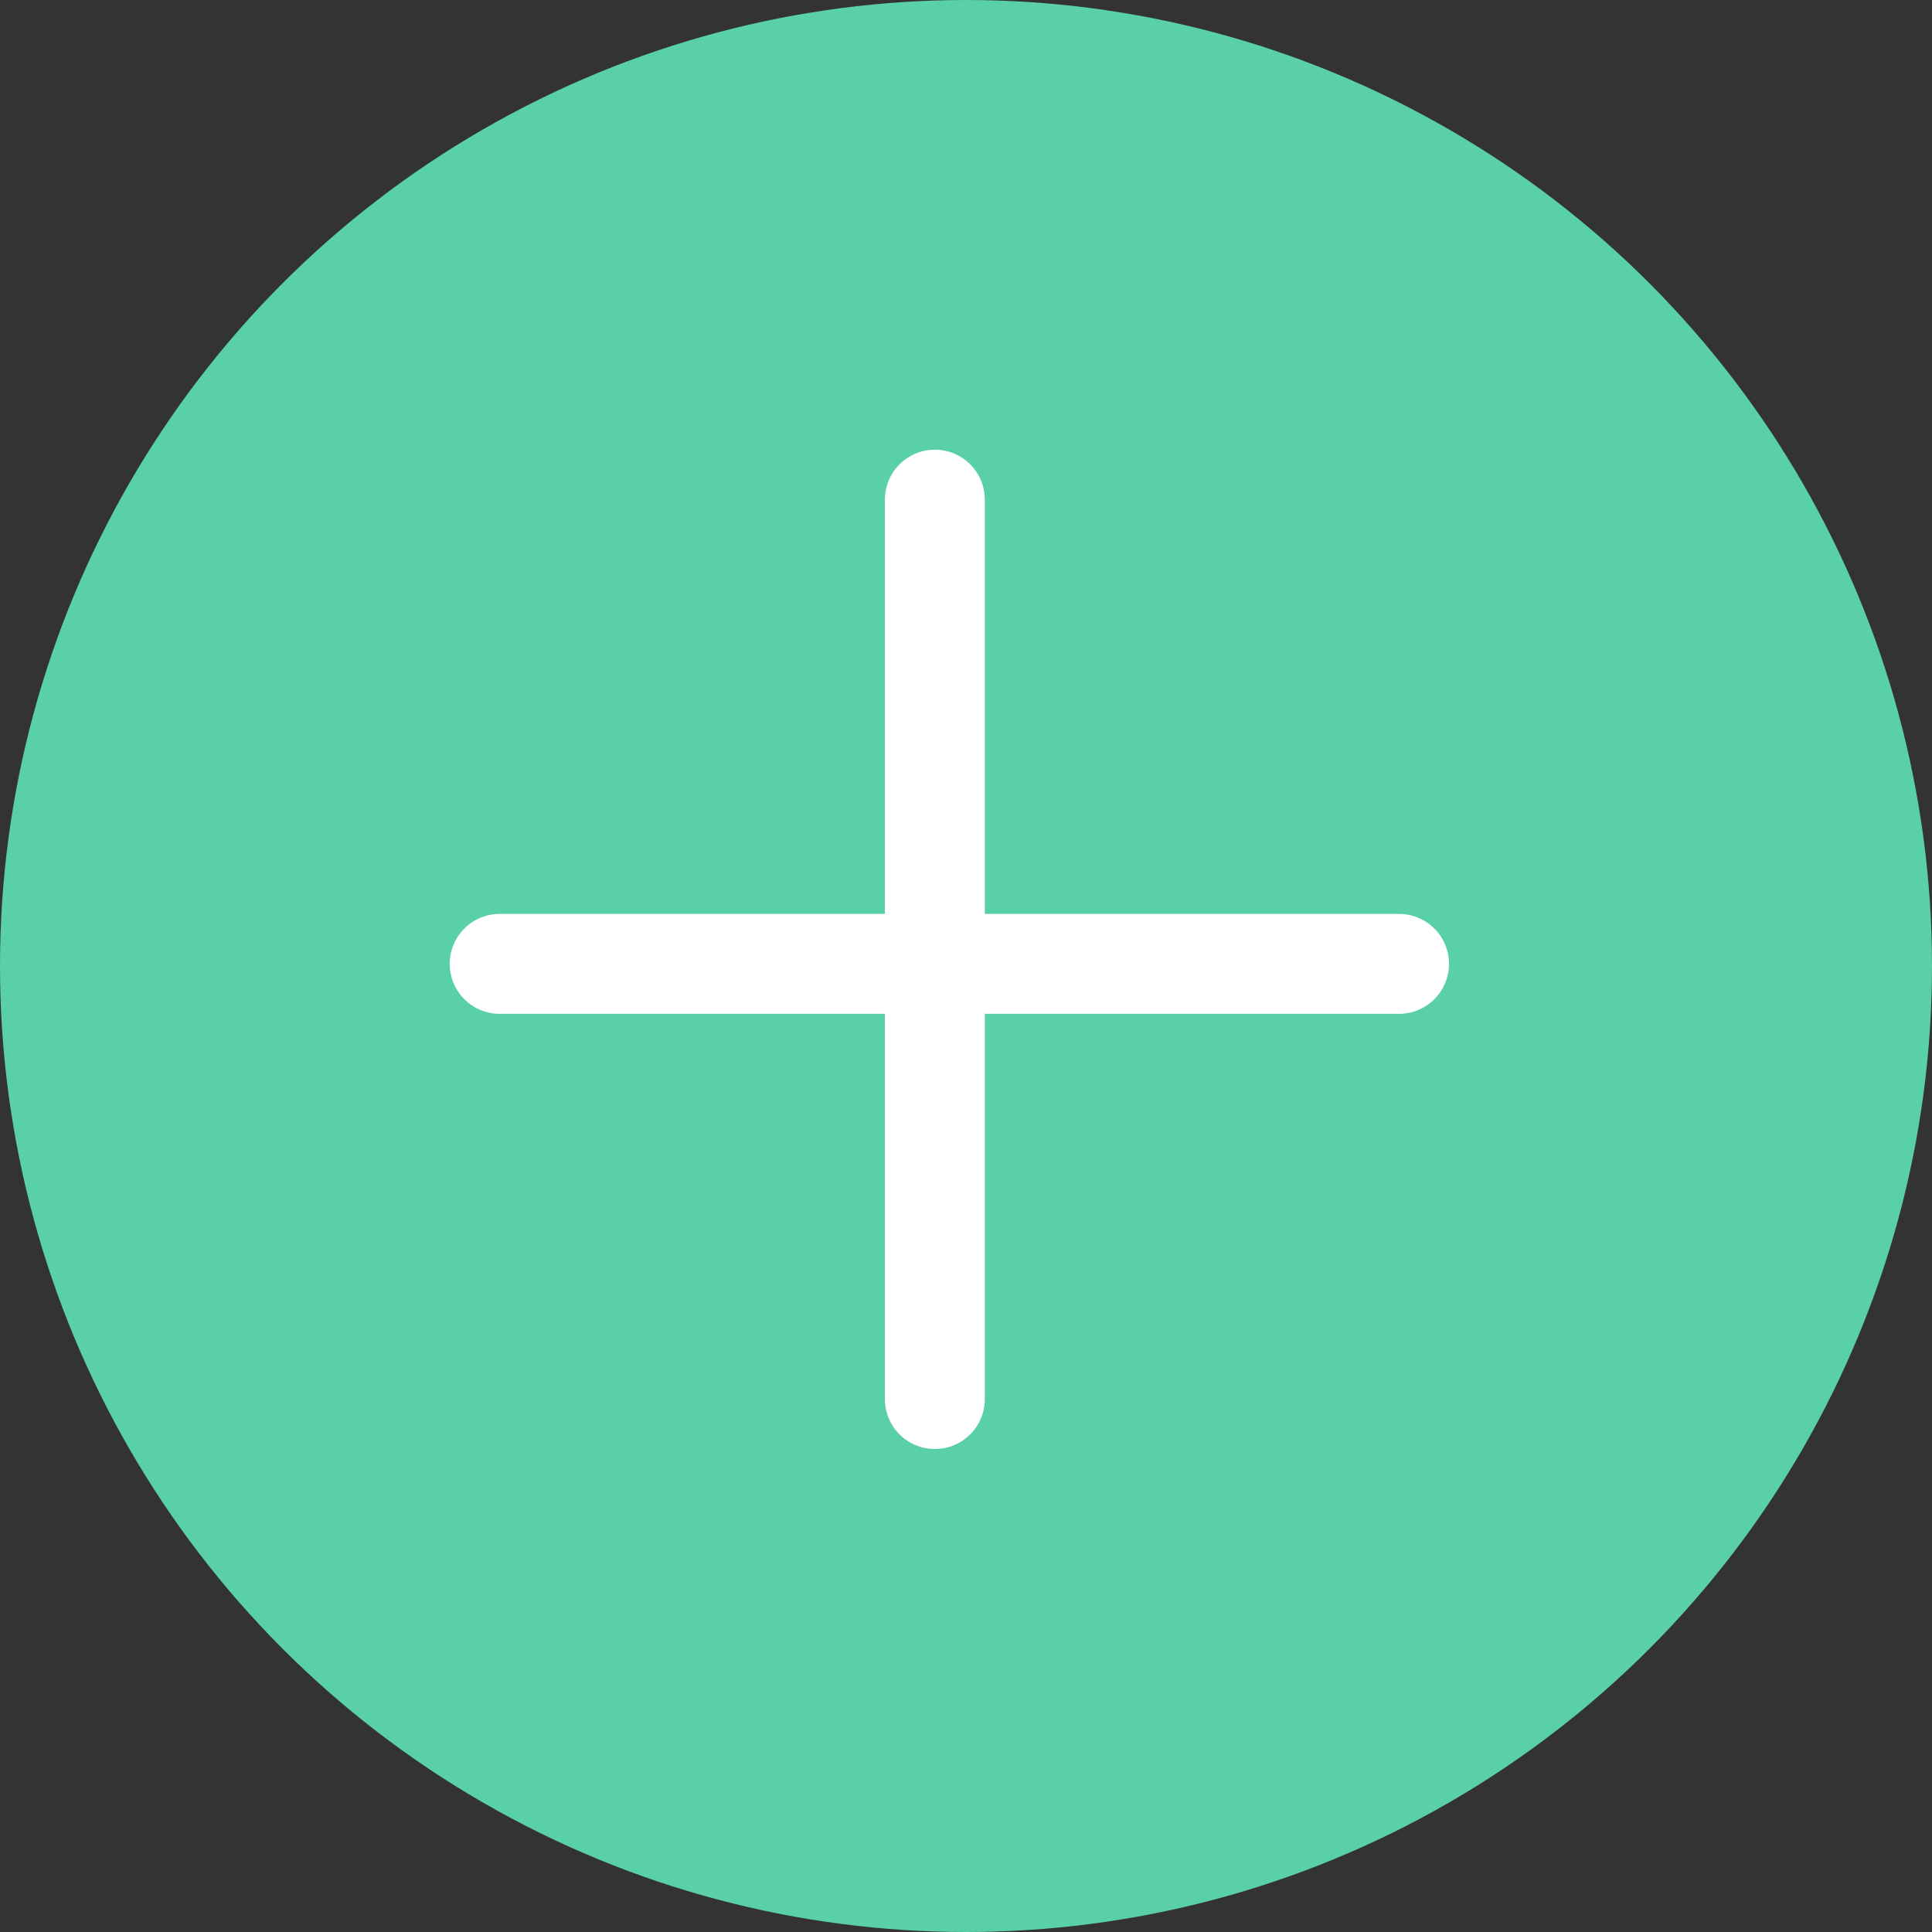 <svg width="58" height="58" viewBox="0 0 58 58" fill="none" xmlns="http://www.w3.org/2000/svg">
<rect x="0" y="0" width="58" height="58" fill="#333333" stroke="none"/>
<circle cx="29" cy="29" r="29" fill="#59D0A5"/>
<path d="M28.065 15V42" stroke="white" stroke-width="3" stroke-linecap="round" stroke-linejoin="round"/>
<path d="M15 28.936H42" stroke="white" stroke-width="3" stroke-linecap="round" stroke-linejoin="round"/>
</svg>
